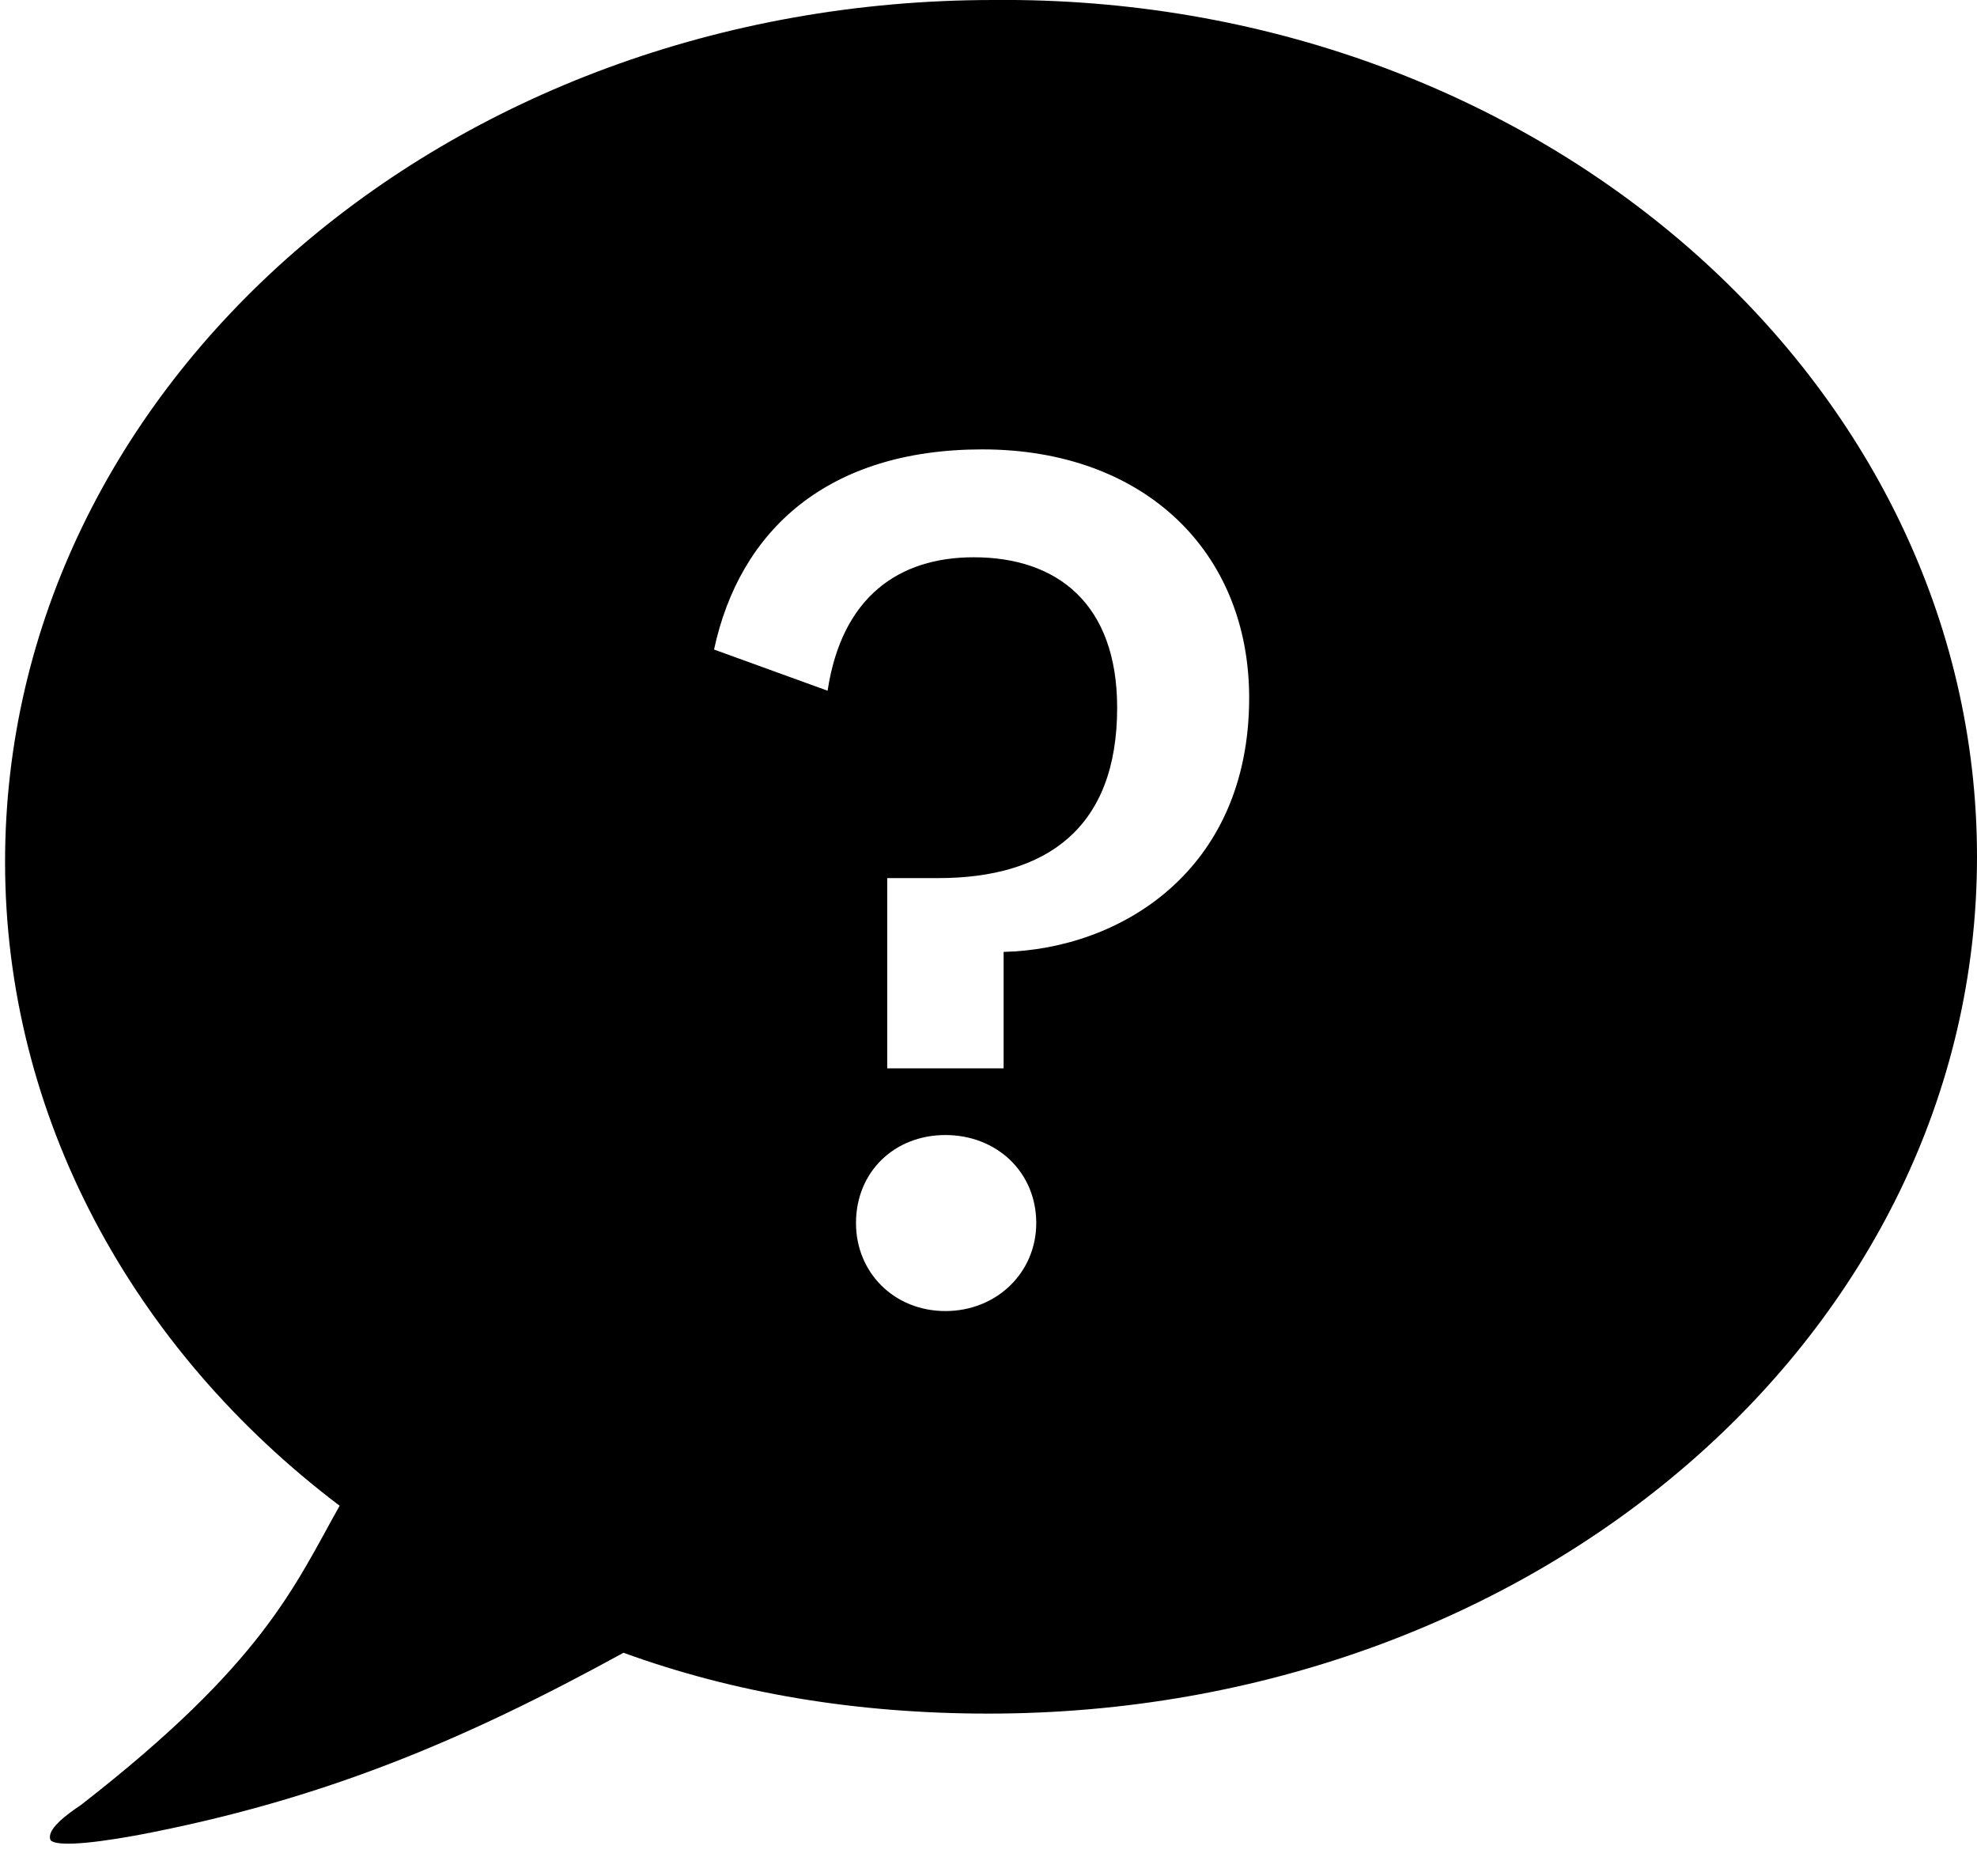 <?xml version="1.0" encoding="UTF-8" standalone="no"?>
<svg width="39px" height="37px" viewBox="0 0 39 37" version="1.1" xmlns="http://www.w3.org/2000/svg" xmlns:xlink="http://www.w3.org/1999/xlink" xmlns:sketch="http://www.bohemiancoding.com/sketch/ns">
    <!-- Generator: Sketch 3.3.3 (12081) - http://www.bohemiancoding.com/sketch -->
    <title>faq</title>
    <desc>Created with Sketch.</desc>
    <defs></defs>
    <g id="Page-1" stroke="none" stroke-width="1" fill="none" fill-rule="evenodd" sketch:type="MSPage">
        <path d="M39,16.9 C39,26.3 30.3,33.8 19.5,33.8 C16.9,33.8 14.5,33.4 12.3,32.6 C9.2,34.3 6.4,35.5 2.7,36.2 C1.6,36.4 1.1,36.4 1,36.3 C0.9,36.1 1.3,35.8 1.6,35.6 C5.2,32.8 5.8,31.3 6.7,29.7 C2.6,26.6 0.1,22 0.1,17 C0.1,7.6 8.8,4.62895781e-14 19.6,4.62895781e-14 C30.3,-0.1 39,7.5 39,16.9 Z M16.326,13.624 C16.606,11.776 17.726,10.992 19.21,10.992 C20.862,10.992 22.038,11.916 22.038,13.96 C22.038,16.34 20.638,17.32 18.51,17.32 L17.502,17.32 L17.502,21.072 L19.798,21.072 L19.798,18.776 C22.094,18.72 24.642,17.18 24.642,13.764 C24.642,10.88 22.57,8.864 19.378,8.864 C16.326,8.864 14.59,10.46 14.086,12.812 L16.326,13.624 Z M16.886,24.124 C16.886,25.104 17.642,25.86 18.65,25.86 C19.658,25.86 20.442,25.104 20.442,24.124 C20.442,23.116 19.658,22.388 18.65,22.388 C17.642,22.388 16.886,23.116 16.886,24.124 Z" id="faq" fill="#000000" sketch:type="MSShapeGroup"></path>
    </g>
</svg>